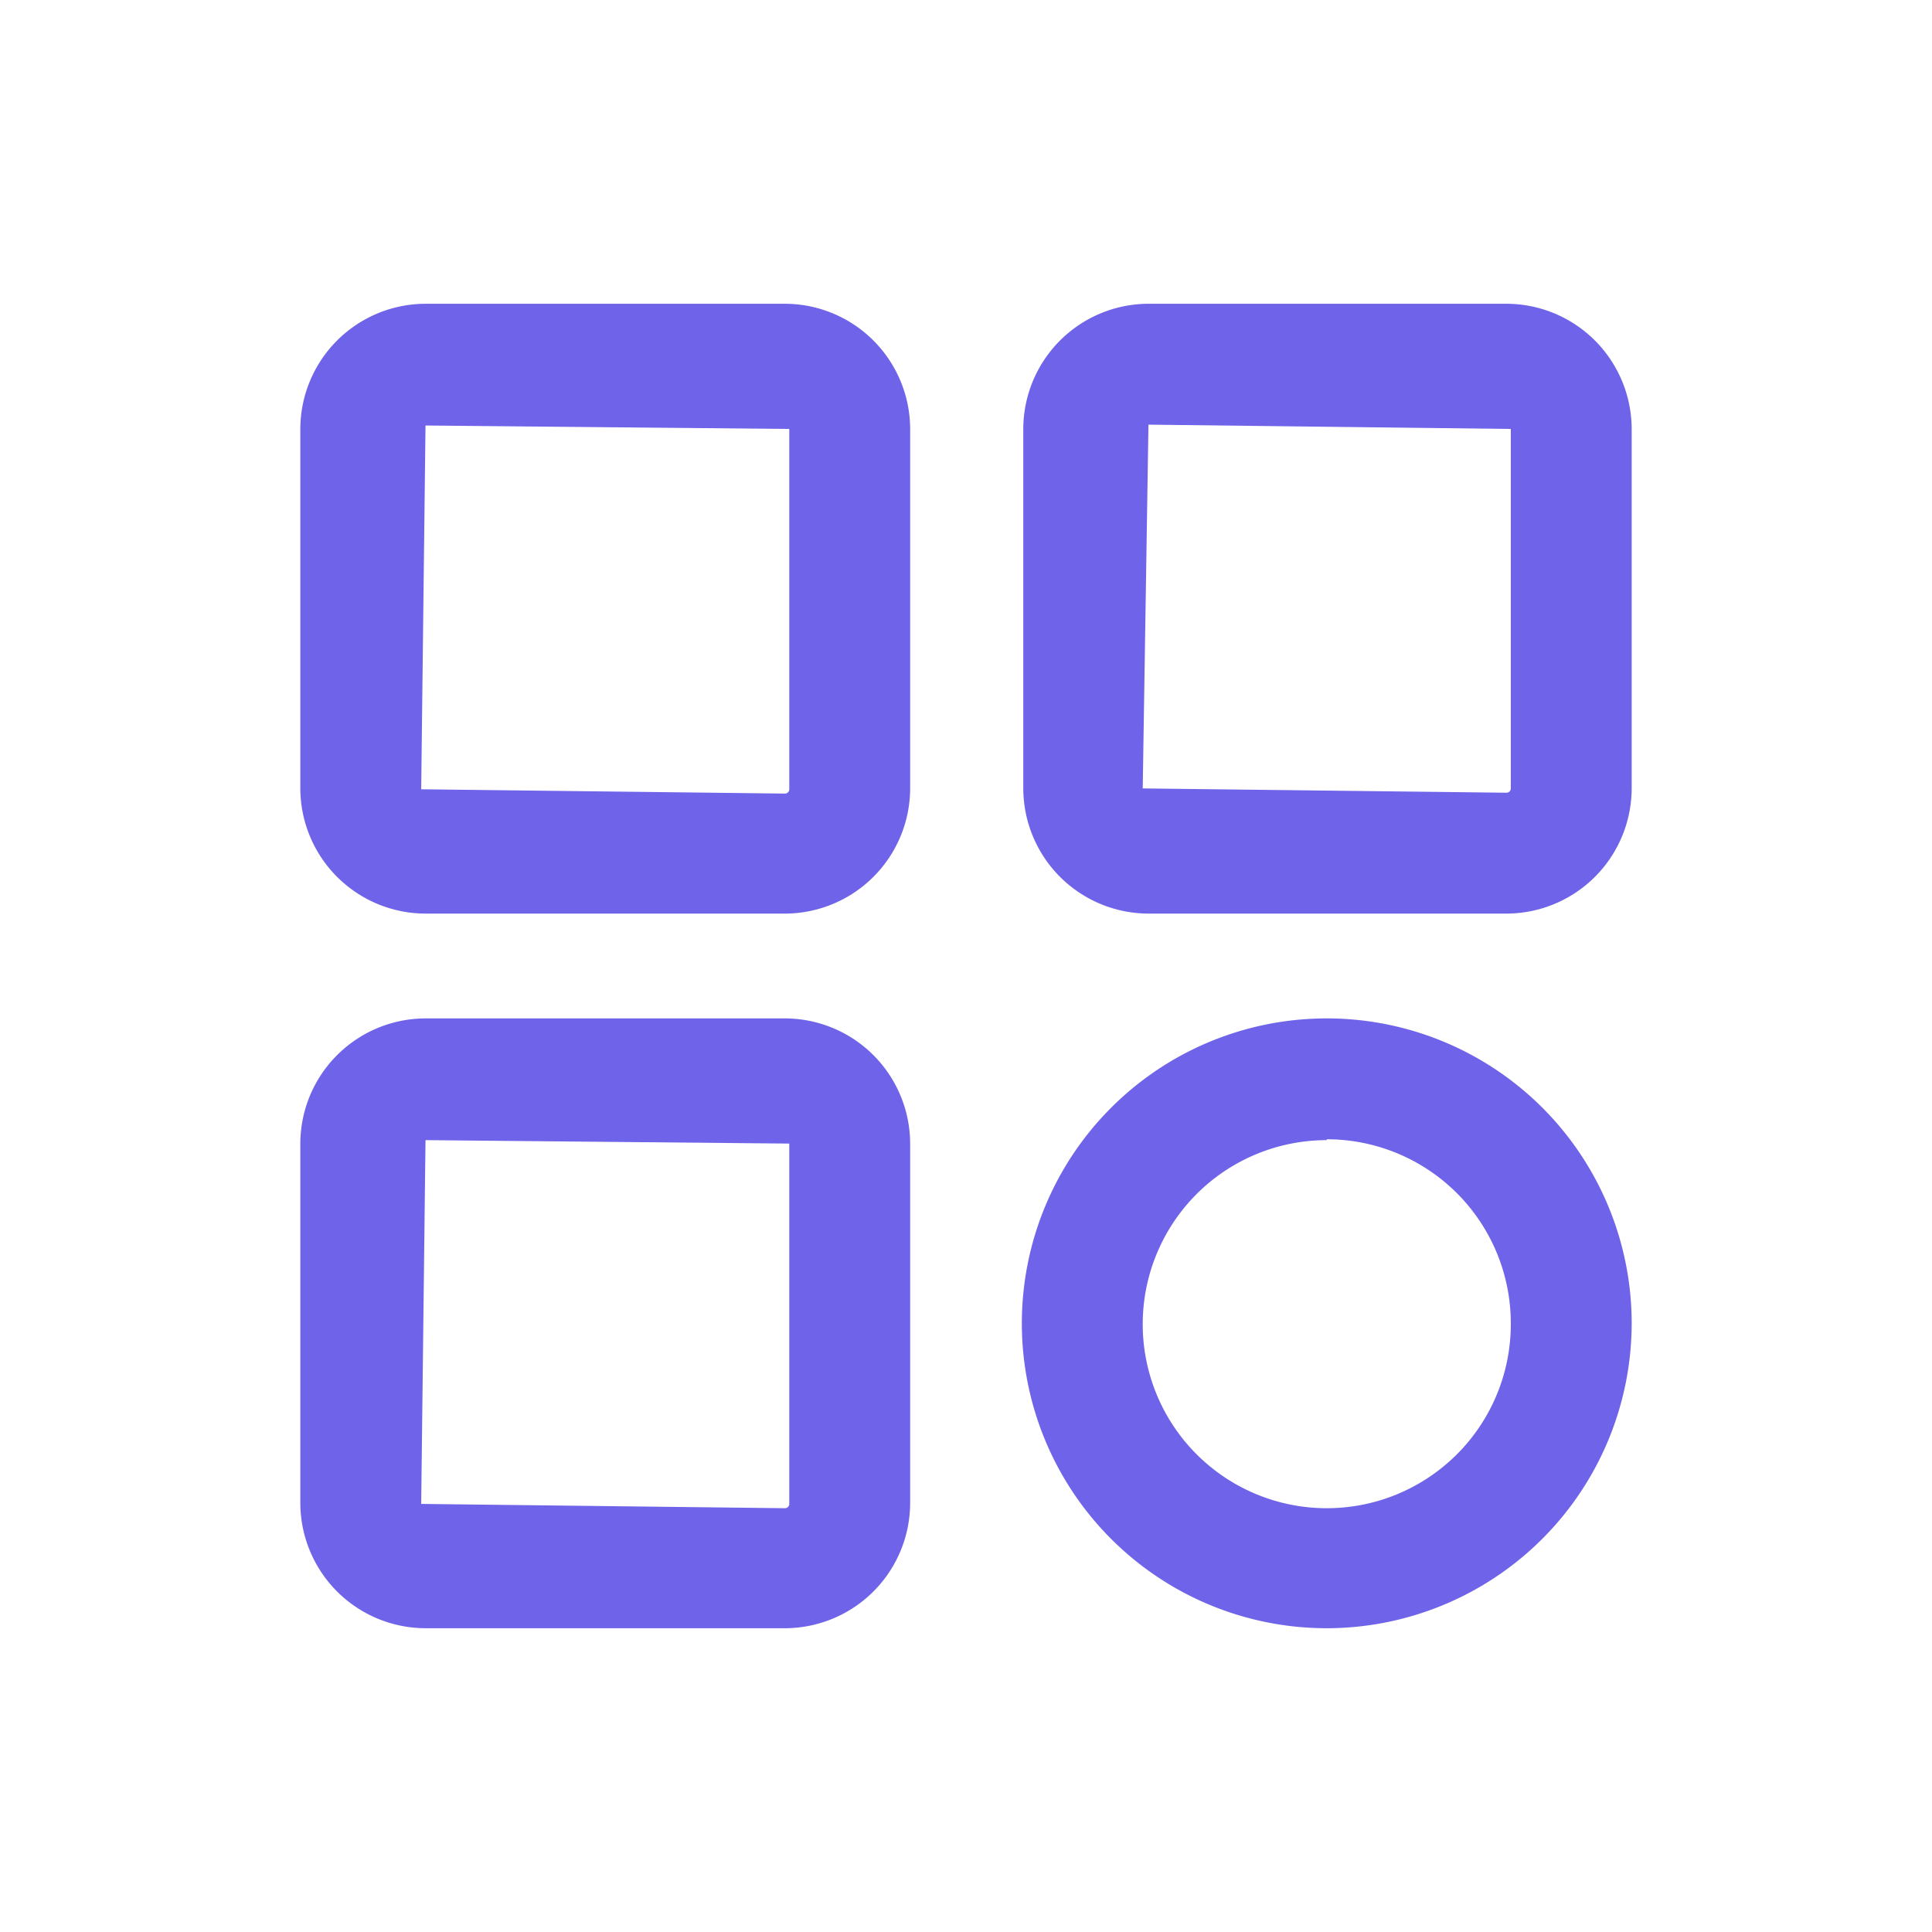 <svg id="Capa_1" data-name="Capa 1" xmlns="http://www.w3.org/2000/svg" viewBox="0 0 67.29 67.29"><defs><style>.cls-1{fill:#6f63e9;}.cls-2{fill:none;}</style></defs><path class="cls-1" d="M52.47,31.82H40a4.37,4.37,0,0,1-4.36-4.36V14.94A4.37,4.37,0,0,1,40,10.58H52.47a4.37,4.37,0,0,1,4.36,4.36V27.46A4.37,4.37,0,0,1,52.47,31.82ZM40,14.79,39.8,27.46l12.67.15a.15.15,0,0,0,.15-.15V14.94Z"/><path class="cls-1" d="M27.34,31.82H14.82a4.37,4.37,0,0,1-4.36-4.36V14.94a4.37,4.37,0,0,1,4.36-4.36H27.34a4.37,4.37,0,0,1,4.36,4.36V27.46A4.37,4.37,0,0,1,27.34,31.82Zm-12.52-17-.15,12.67,12.67.15a.15.15,0,0,0,.15-.15V14.94Z"/><path class="cls-1" d="M27.34,56.71H14.82a4.37,4.37,0,0,1-4.36-4.36V39.83a4.37,4.37,0,0,1,4.36-4.36H27.34a4.37,4.37,0,0,1,4.36,4.36V52.35A4.37,4.37,0,0,1,27.34,56.71Zm-12.52-17-.15,12.67,12.67.15a.15.15,0,0,0,.15-.15V39.83Z"/><path class="cls-1" d="M46.21,56.71A10.62,10.62,0,1,1,56.83,46.09,10.63,10.63,0,0,1,46.21,56.71Zm0-17a6.41,6.41,0,1,0,6.41,6.41A6.41,6.41,0,0,0,46.21,39.68Z"/><rect class="cls-2" width="67.29" height="67.29"/></svg>